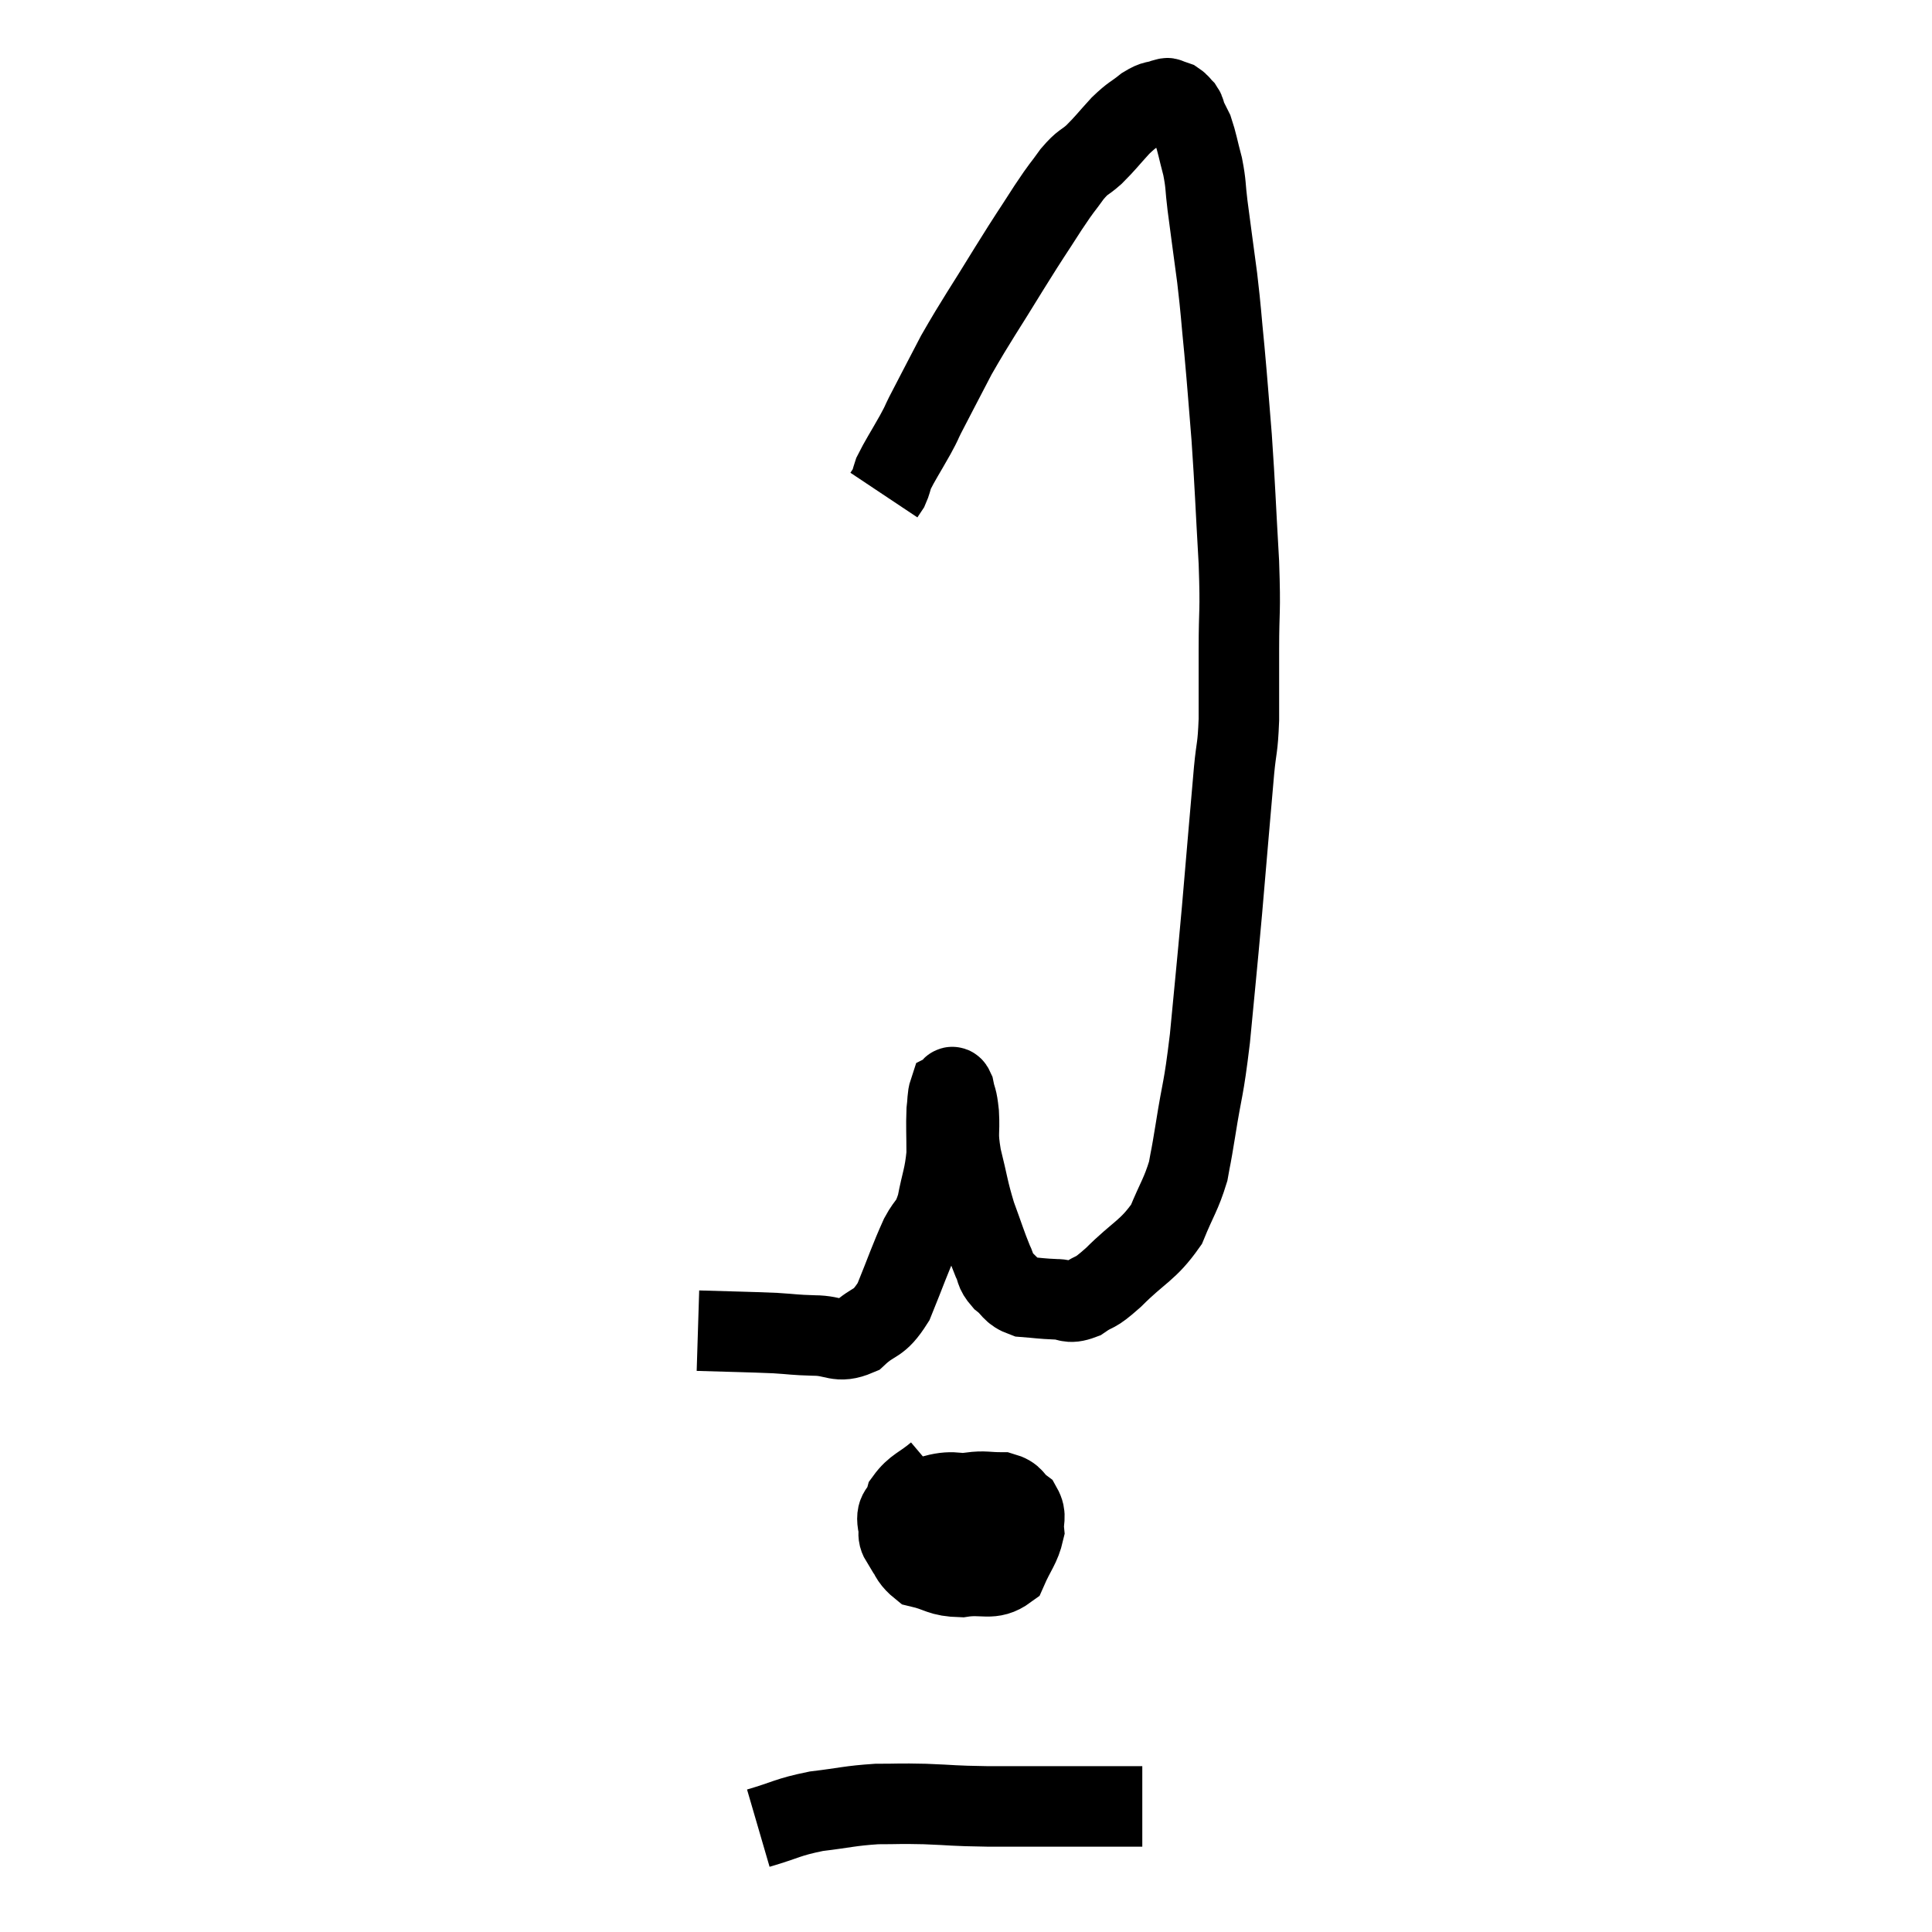 <svg width="48" height="48" viewBox="0 0 48 48" xmlns="http://www.w3.org/2000/svg"><path d="M 17.34 33.06 C 18.3 33.09, 18.54 33.09, 19.26 33.12 C 19.74 33.15, 19.71 33.165, 20.22 33.18 C 20.76 33.18, 20.805 33.39, 21.3 33.18 C 21.75 32.76, 21.81 32.955, 22.2 32.34 C 22.53 31.53, 22.59 31.32, 22.86 30.72 C 23.07 30.33, 23.115 30.45, 23.28 29.94 C 23.4 29.31, 23.46 29.265, 23.52 28.68 C 23.52 28.14, 23.505 27.99, 23.52 27.6 C 23.55 27.36, 23.535 27.255, 23.58 27.12 C 23.64 27.09, 23.64 26.925, 23.7 27.06 C 23.76 27.36, 23.775 27.24, 23.82 27.66 C 23.85 28.2, 23.775 28.11, 23.88 28.74 C 24.06 29.46, 24.045 29.535, 24.24 30.18 C 24.45 30.75, 24.495 30.915, 24.66 31.32 C 24.78 31.56, 24.705 31.575, 24.9 31.8 C 25.17 32.01, 25.11 32.1, 25.44 32.22 C 25.83 32.25, 25.86 32.265, 26.22 32.28 C 26.55 32.28, 26.52 32.415, 26.88 32.28 C 27.27 32.01, 27.135 32.205, 27.66 31.74 C 28.32 31.08, 28.515 31.08, 28.98 30.42 C 29.25 29.76, 29.34 29.685, 29.52 29.1 C 29.61 28.59, 29.565 28.905, 29.7 28.08 C 29.88 26.94, 29.895 27.165, 30.06 25.8 C 30.21 24.21, 30.21 24.285, 30.36 22.62 C 30.51 20.88, 30.555 20.325, 30.66 19.14 C 30.72 18.51, 30.75 18.63, 30.78 17.88 C 30.78 17.01, 30.78 17.115, 30.78 16.14 C 30.78 15.06, 30.825 15.3, 30.78 13.98 C 30.69 12.42, 30.69 12.18, 30.6 10.86 C 30.51 9.78, 30.51 9.69, 30.42 8.7 C 30.33 7.8, 30.345 7.8, 30.24 6.9 C 30.12 6, 30.09 5.79, 30 5.1 C 29.94 4.62, 29.97 4.605, 29.88 4.14 C 29.76 3.69, 29.745 3.555, 29.64 3.24 C 29.55 3.06, 29.505 2.97, 29.46 2.88 C 29.46 2.88, 29.475 2.925, 29.46 2.88 C 29.43 2.79, 29.46 2.79, 29.4 2.7 C 29.31 2.61, 29.31 2.58, 29.22 2.52 C 29.13 2.49, 29.115 2.475, 29.04 2.46 C 28.98 2.46, 29.07 2.415, 28.92 2.46 C 28.68 2.55, 28.71 2.475, 28.44 2.64 C 28.14 2.88, 28.155 2.82, 27.84 3.12 C 27.51 3.48, 27.48 3.54, 27.18 3.84 C 26.91 4.08, 26.925 3.99, 26.64 4.32 C 26.34 4.74, 26.43 4.575, 26.04 5.16 C 25.56 5.91, 25.65 5.745, 25.08 6.66 C 24.42 7.74, 24.285 7.905, 23.76 8.82 C 23.37 9.57, 23.235 9.825, 22.98 10.32 C 22.86 10.56, 22.935 10.44, 22.74 10.8 C 22.47 11.28, 22.365 11.43, 22.2 11.76 C 22.14 11.94, 22.14 11.985, 22.08 12.12 C 22.02 12.21, 21.99 12.255, 21.96 12.3 L 21.96 12.3" fill="none" stroke="black" stroke-width="2"></path><path d="M 23.28 36.6 C 22.89 36.93, 22.74 36.93, 22.5 37.26 C 22.41 37.59, 22.23 37.5, 22.32 37.92 C 22.59 38.43, 22.47 38.625, 22.86 38.94 C 23.37 39.06, 23.34 39.165, 23.88 39.18 C 24.45 39.09, 24.63 39.285, 25.02 39 C 25.23 38.52, 25.35 38.43, 25.44 38.04 C 25.41 37.74, 25.515 37.68, 25.38 37.44 C 25.14 37.26, 25.215 37.17, 24.9 37.08 C 24.51 37.08, 24.465 37.035, 24.12 37.08 C 23.82 37.17, 23.775 37.08, 23.52 37.26 C 23.31 37.53, 23.205 37.56, 23.1 37.8 C 23.1 38.01, 22.92 37.905, 23.1 38.22 C 23.46 38.64, 23.535 38.85, 23.82 39.06 C 24.03 39.06, 23.97 39.27, 24.24 39.06 C 24.57 38.64, 24.735 38.58, 24.9 38.22 C 24.9 37.92, 25.02 37.89, 24.9 37.62 C 24.66 37.38, 24.84 37.26, 24.42 37.14 C 23.82 37.14, 23.73 37.005, 23.22 37.14 C 22.8 37.41, 22.59 37.395, 22.38 37.68 C 22.38 37.98, 22.26 38.085, 22.38 38.28 C 22.62 38.37, 22.545 38.385, 22.86 38.46 C 23.25 38.52, 23.295 38.67, 23.64 38.58 C 23.94 38.34, 24.09 38.22, 24.24 38.1 L 24.24 38.1" fill="none" stroke="black" stroke-width="2"></path><path d="M 18.84 45.42 C 19.56 45.21, 19.545 45.15, 20.28 45 C 21.03 44.91, 21.105 44.865, 21.78 44.82 C 22.38 44.82, 22.29 44.805, 22.98 44.82 C 23.76 44.85, 23.595 44.865, 24.54 44.88 C 25.65 44.88, 25.845 44.88, 26.76 44.88 C 27.48 44.88, 27.795 44.88, 28.2 44.88 C 28.29 44.88, 28.335 44.88, 28.38 44.88 L 28.38 44.88" fill="none" stroke="black" stroke-width="2"></path></svg>